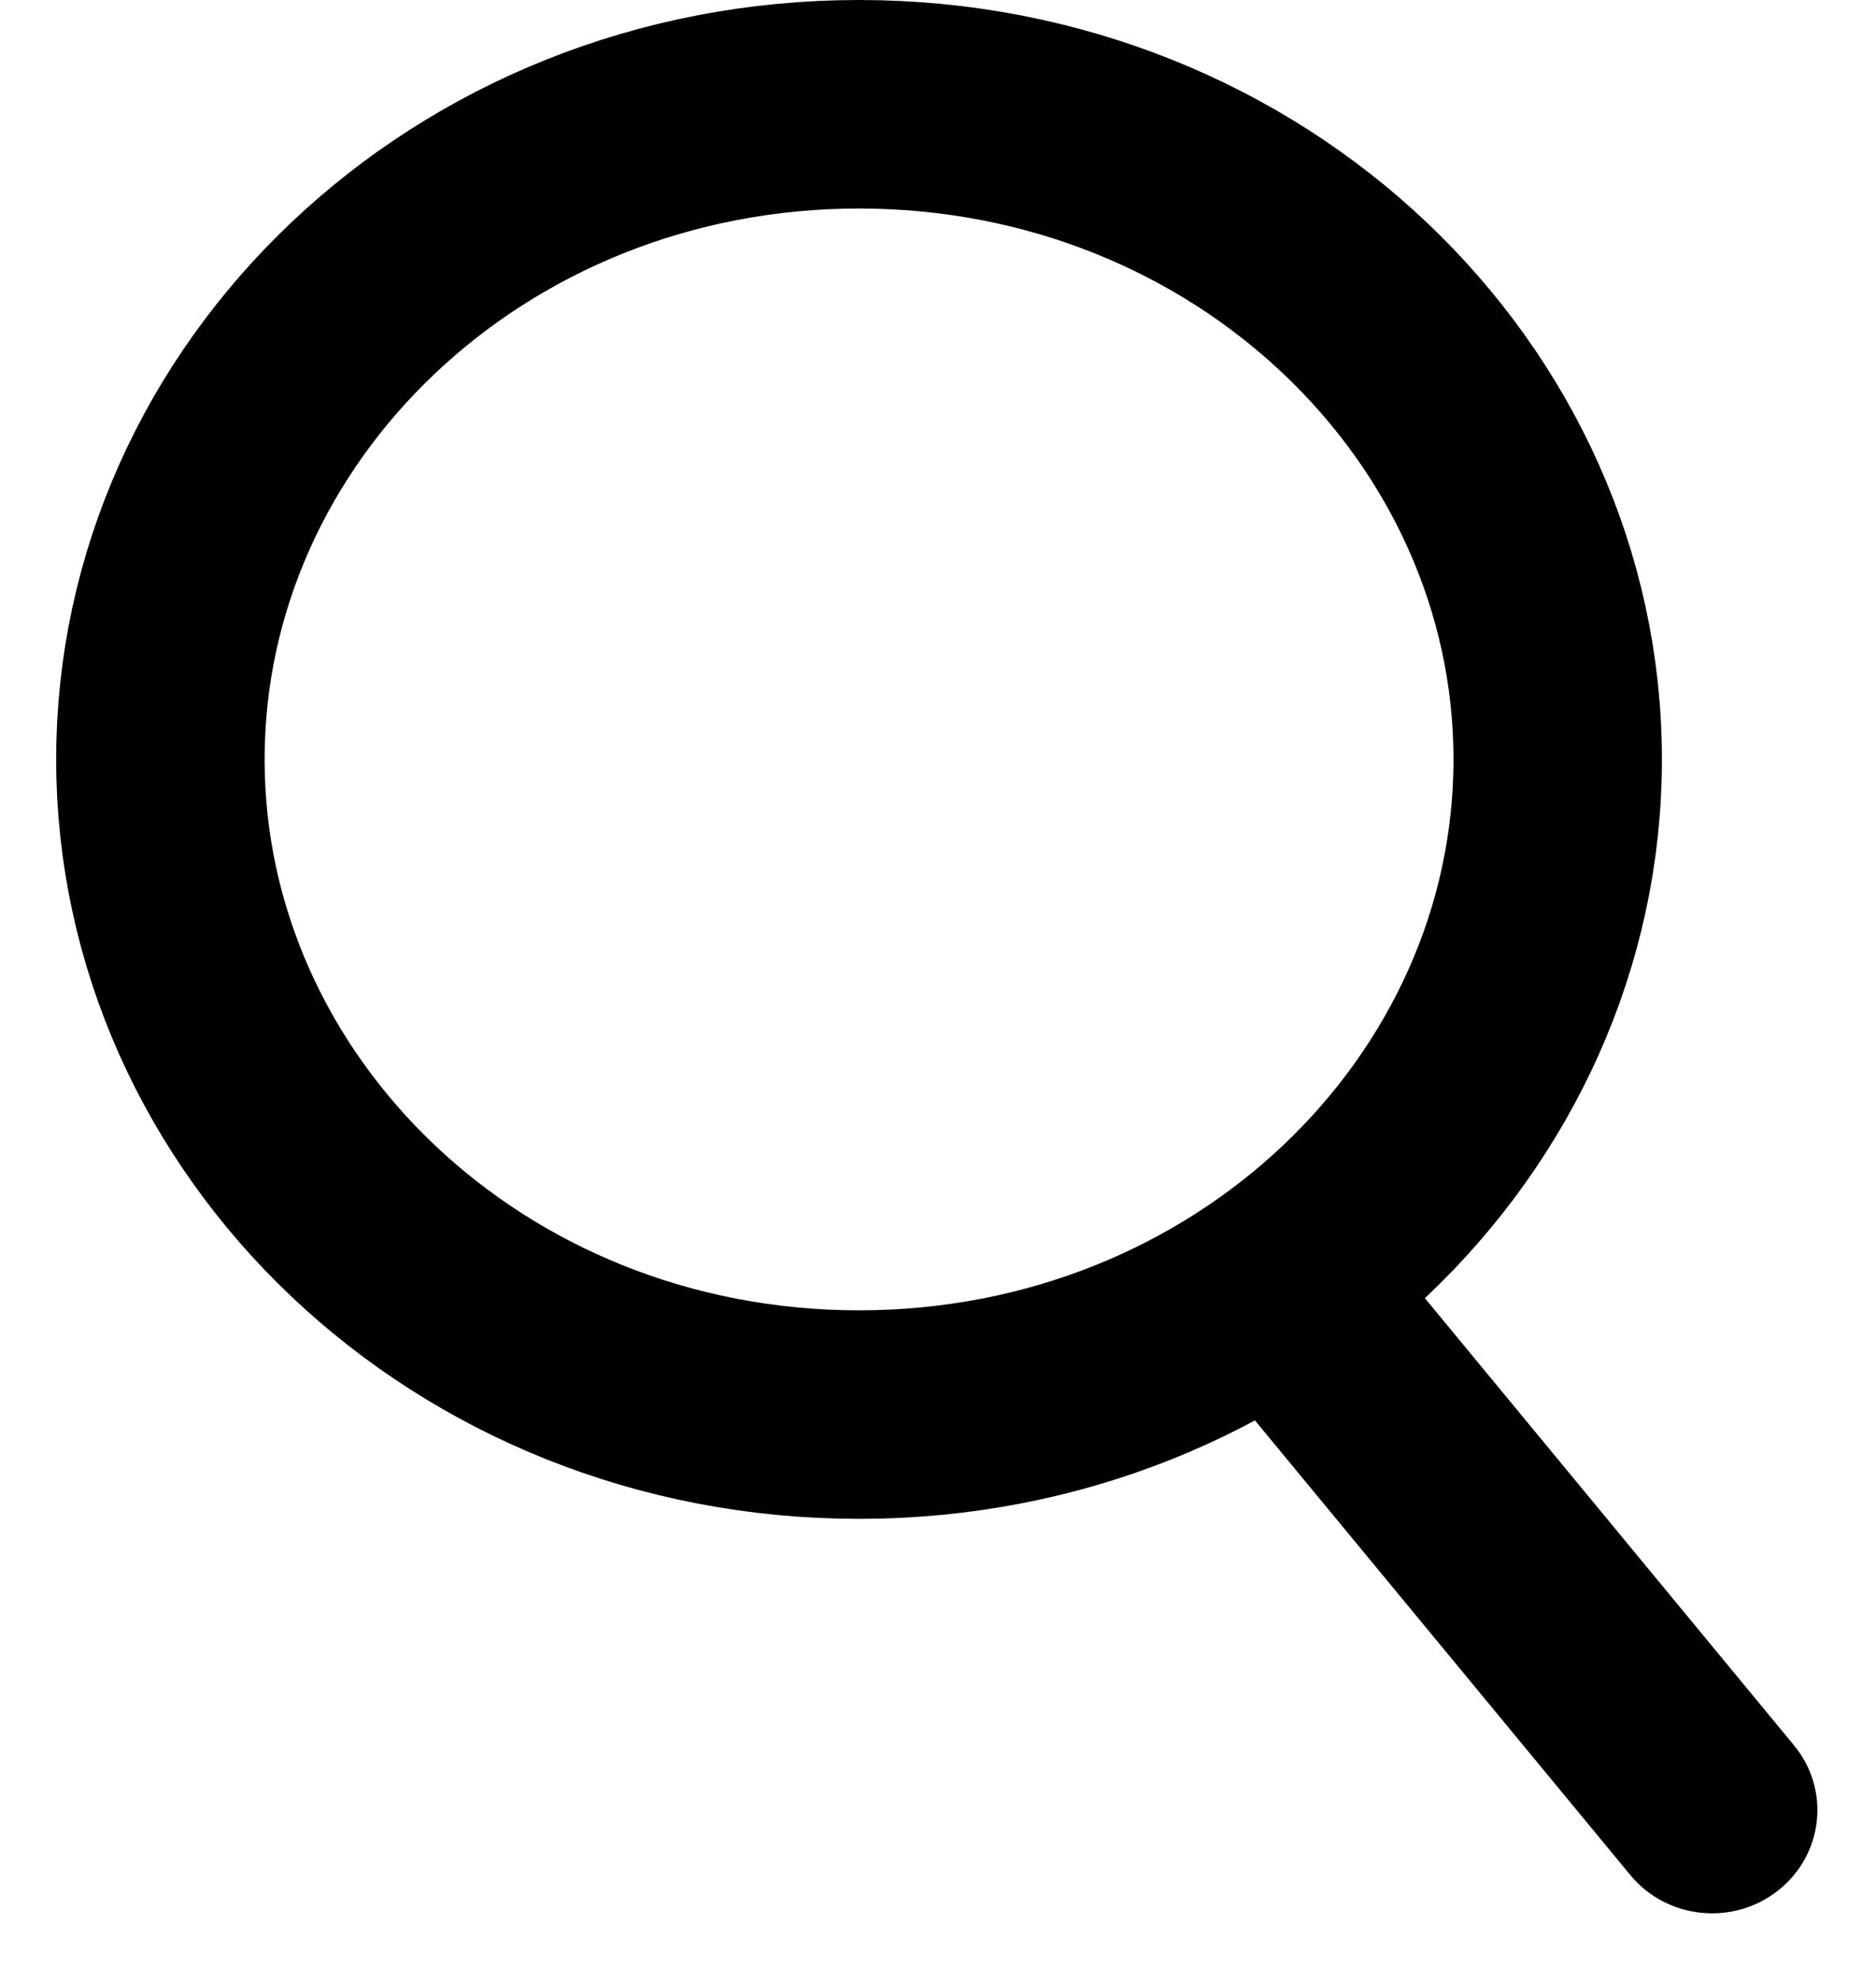 <svg width="18" height="19" viewBox="0 0 18 19" fill="none" xmlns="http://www.w3.org/2000/svg">
<g id="Group 1451">
<path id="Ellipse 33" d="M14.946 7.284C14.946 10.703 11.998 13.568 8.242 13.568C4.486 13.568 1.539 10.703 1.539 7.284C1.539 3.866 4.486 1 8.242 1C11.998 1 14.946 3.866 14.946 7.284Z" stroke="black" stroke-width="2"/>
<g id="Group 1450">
<path id="Line 45" d="M15.643 17.985C15.994 18.41 16.63 18.475 17.063 18.131C17.497 17.787 17.564 17.163 17.212 16.739L15.643 17.985ZM11.999 13.573L15.643 17.985L17.212 16.739L13.568 12.326L11.999 13.573Z" fill="black"/>
</g>
</g>
</svg>
